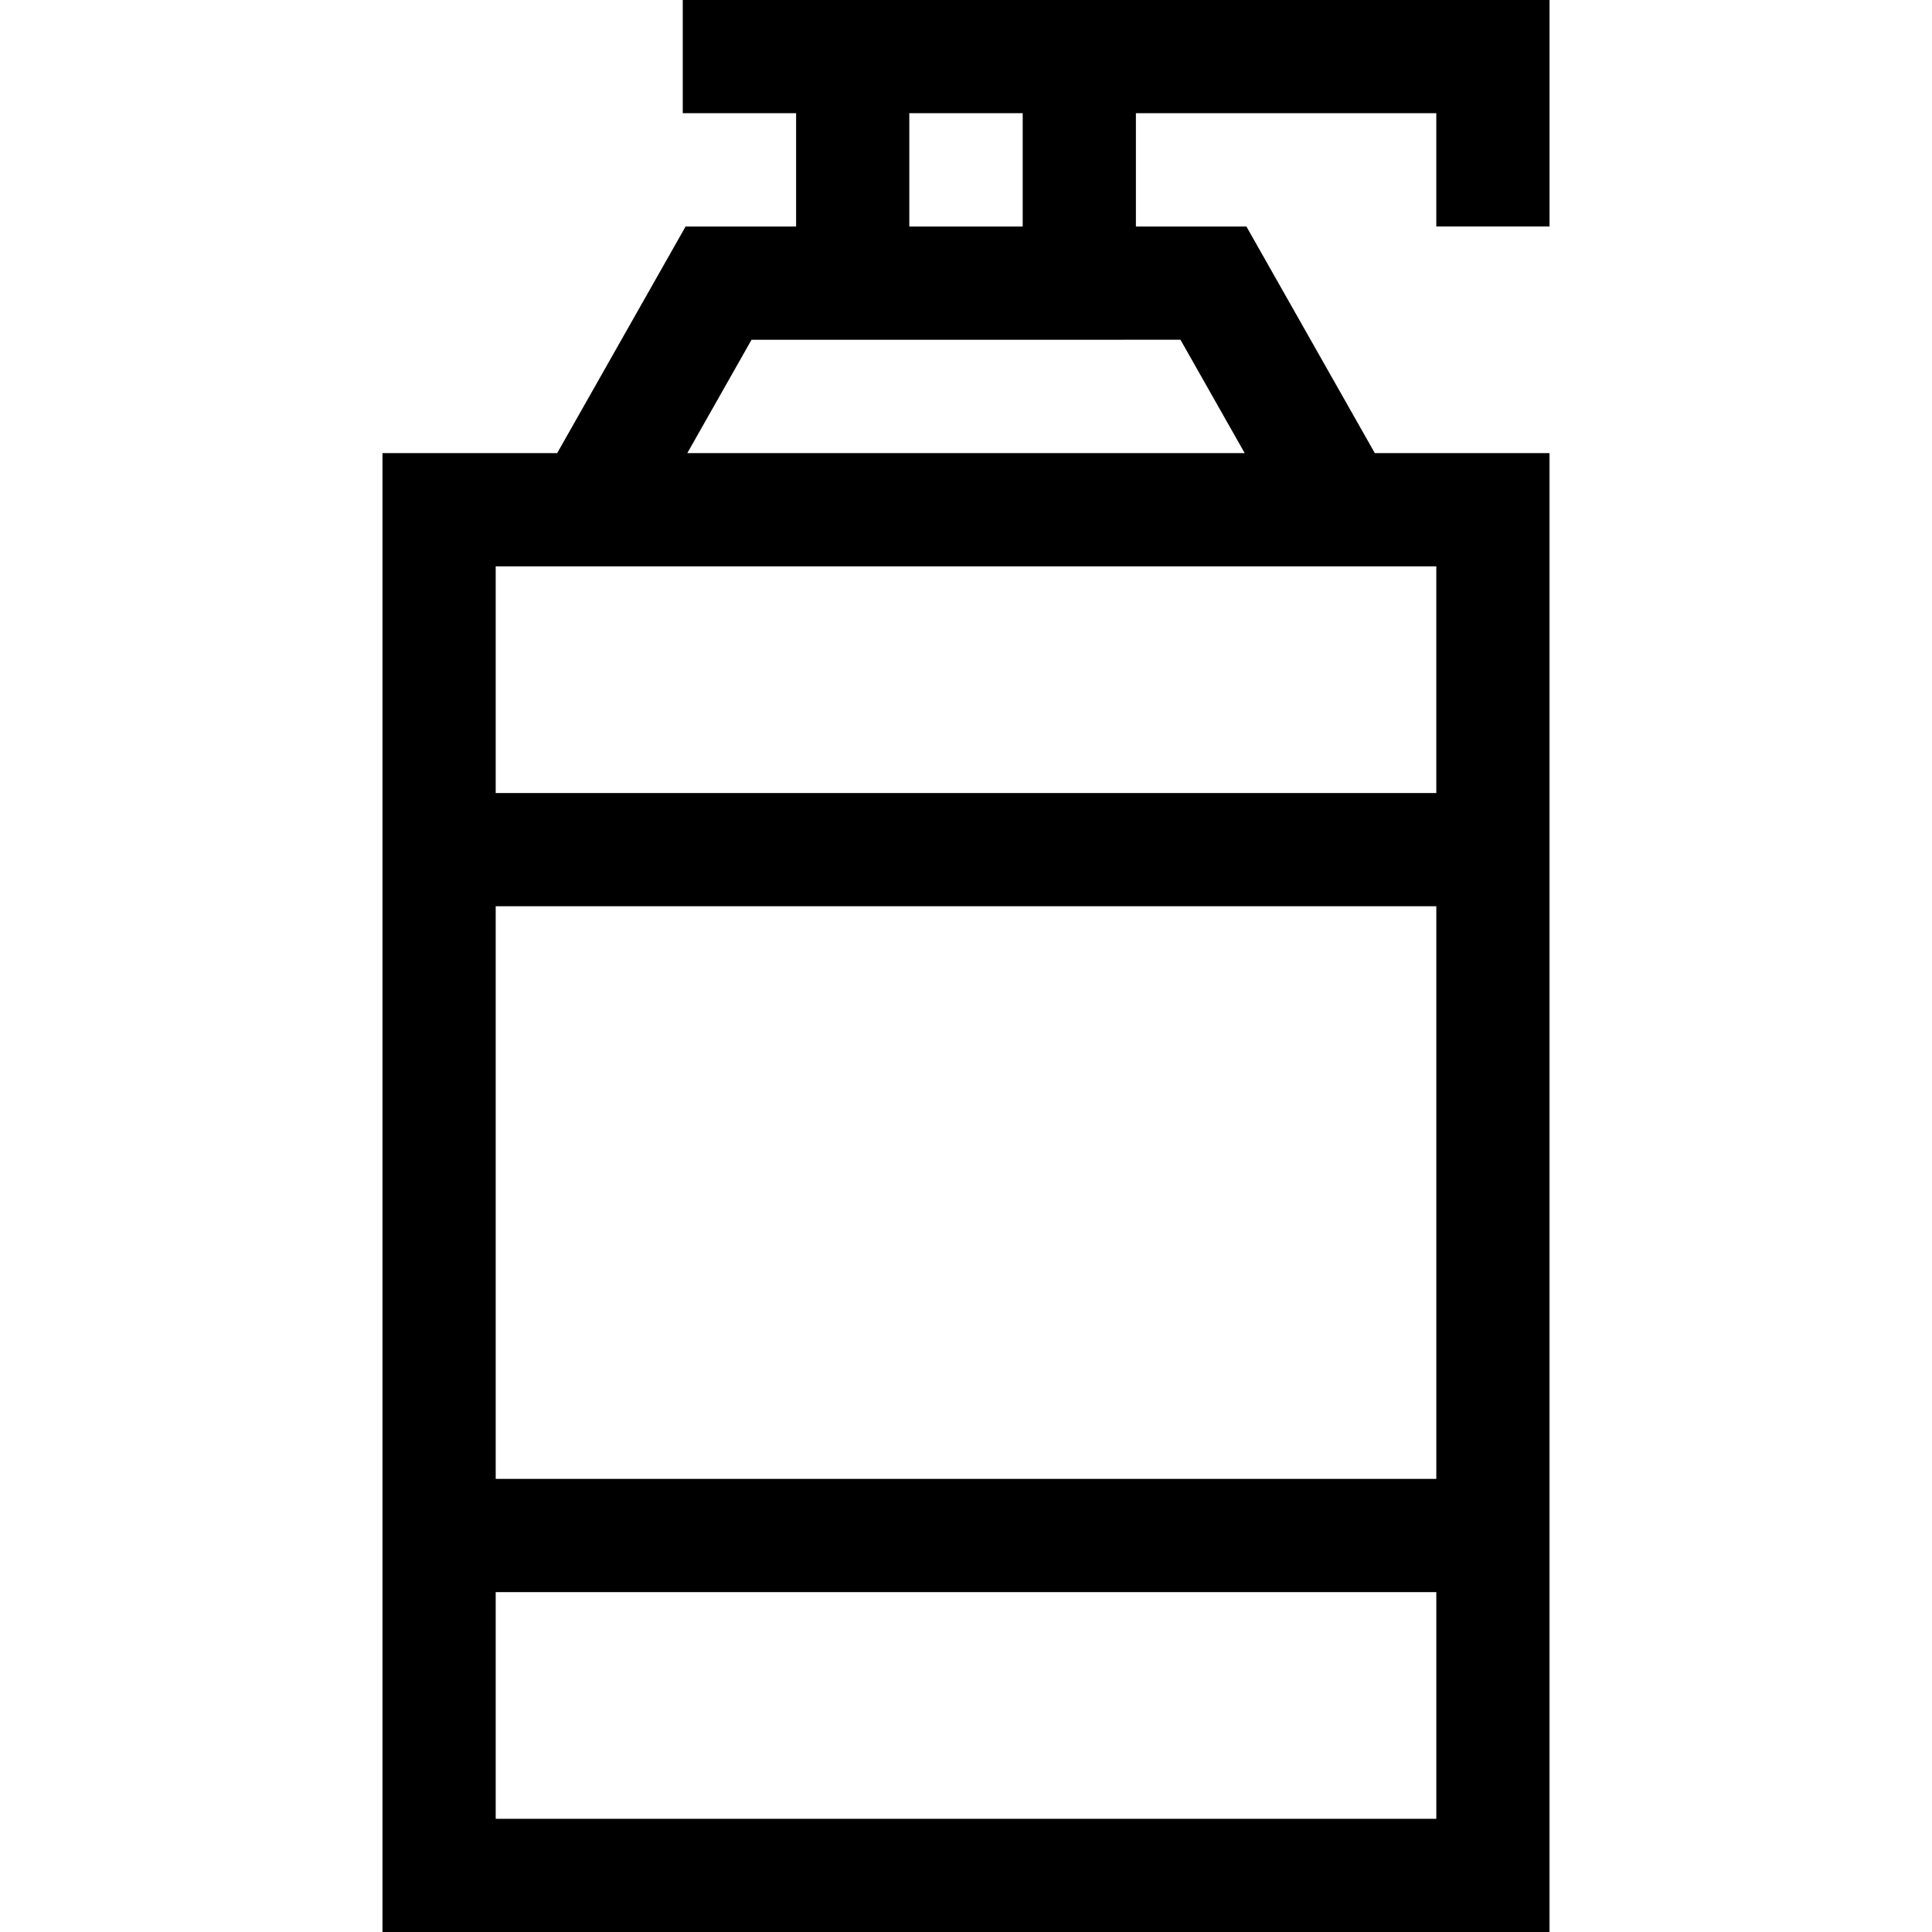 <?xml version="1.0" encoding="iso-8859-1"?>
<!-- Generator: Adobe Illustrator 21.0.0, SVG Export Plug-In . SVG Version: 6.00 Build 0)  -->
<svg version="1.1" id="Capa_1" xmlns="http://www.w3.org/2000/svg" xmlns:xlink="http://www.w3.org/1999/xlink" x="0px" y="0px"
	 viewBox="0 0 512 512" style="enable-background:new 0 0 512 512;" xml:space="preserve">
<g>
	<g>
		<path d="M410.637,60.025V0H180.939v30.001h30.036v30.037h-29.292l-34.028,60.049h-46.292V512h309.273V120.086h-46.292
			l-34.027-60.049h-29.292V30.001h79.61v30.025H410.637z M240.975,30.001h30.05v30.037h-30.05V30.001z M380.636,481.999H131.365
			v-60.073h249.272V481.999z M380.636,391.925H131.365V240.162h249.272V391.925z M380.636,150.088v60.073H131.365v-60.073H380.636z
			 M312.835,90.037l17.026,30.049H182.139l17.027-30.049H312.835z"/>
	</g>
</g>
<g>
</g>
<g>
</g>
<g>
</g>
<g>
</g>
<g>
</g>
<g>
</g>
<g>
</g>
<g>
</g>
<g>
</g>
<g>
</g>
<g>
</g>
<g>
</g>
<g>
</g>
<g>
</g>
<g>
</g>
</svg>
